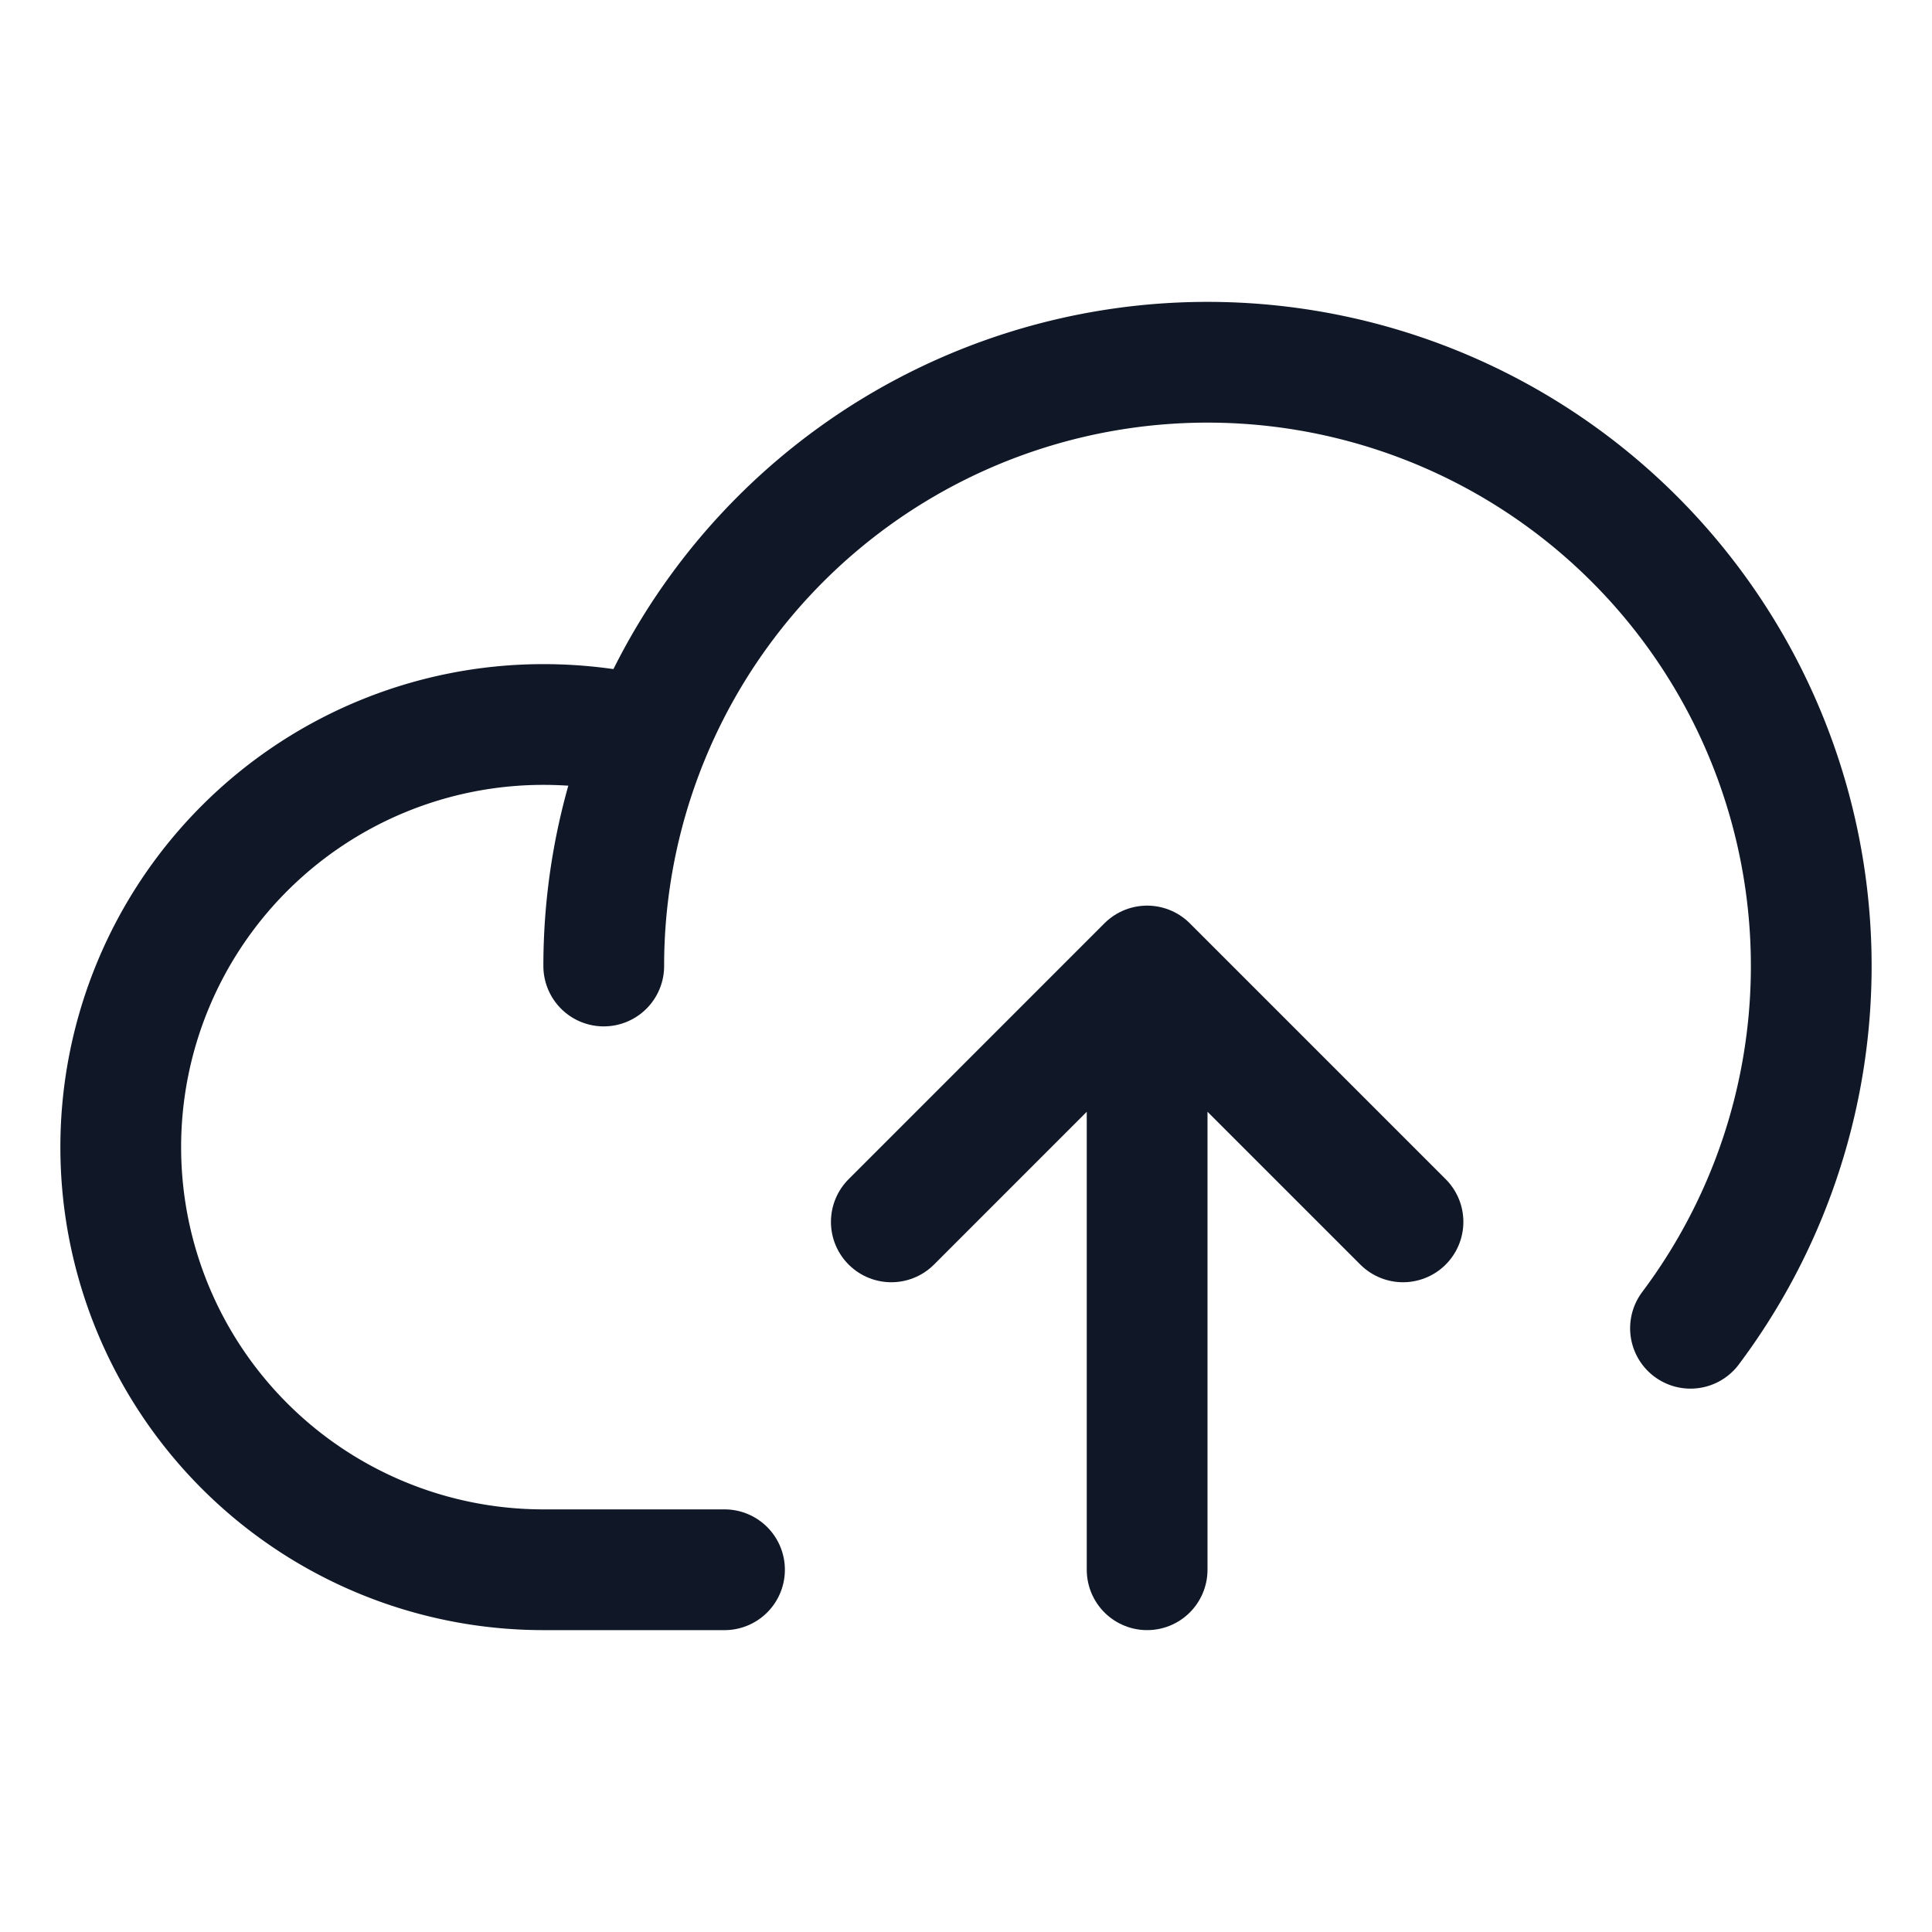 <svg xmlns="http://www.w3.org/2000/svg" width="32" height="32" fill="none"><path stroke="#101828" stroke-linecap="round" stroke-linejoin="round" stroke-width="2" d="M12 26H9a7 7 0 1 1 0-14c.586 0 1.17.071 1.738.213"/><path stroke="#101828" stroke-linecap="round" stroke-linejoin="round" stroke-width="2" d="M10 16a10 10 0 1 1 18 6"/><path stroke="#101828" stroke-linecap="round" stroke-linejoin="round" stroke-width="2" d="M14.763 20.238 19 16l4.238 4.238M19 26V16"/></svg>